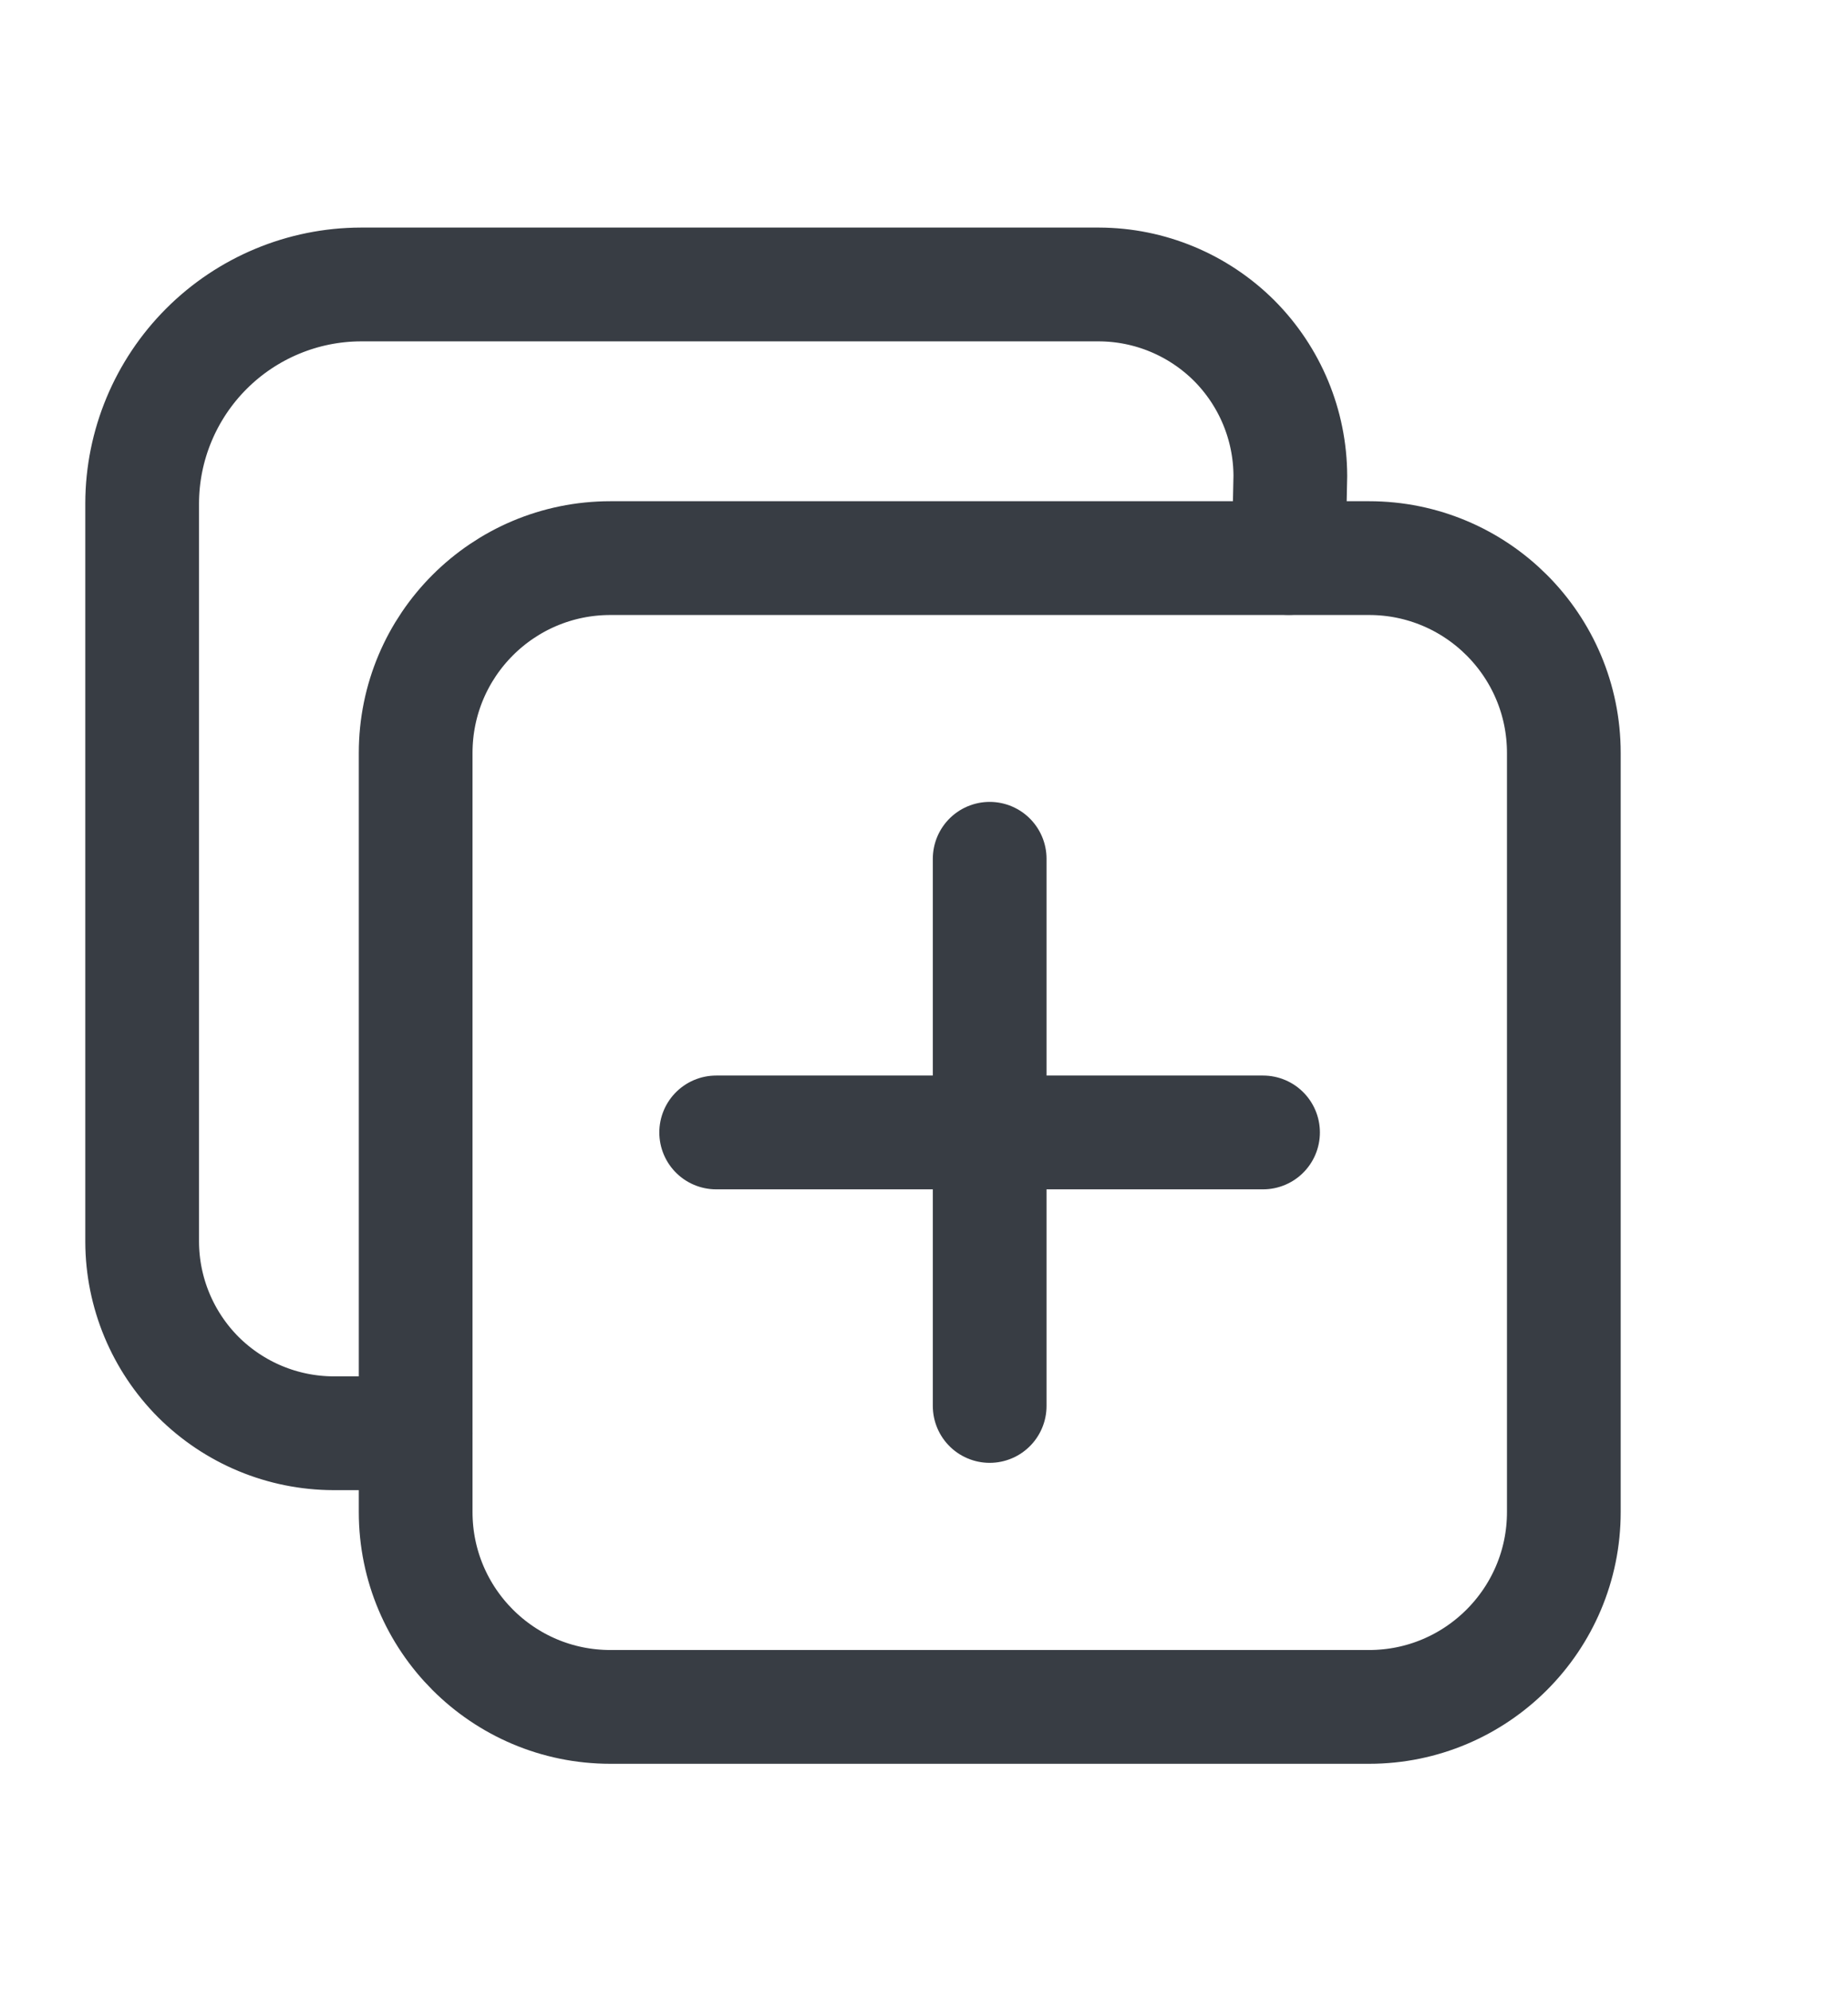 <svg width="13" height="14" viewBox="0 0 13 14" fill="none" xmlns="http://www.w3.org/2000/svg">
<path d="M9.631 3.924H4.294C3.537 3.924 2.924 4.537 2.924 5.294V10.631C2.924 11.387 3.537 12.001 4.294 12.001H9.631C10.387 12.001 11.001 11.387 11.001 10.631V5.294C11.001 4.537 10.387 3.924 9.631 3.924Z" stroke="#383D44" stroke-width="0.8" stroke-linejoin="round"/>
<path d="M9.065 3.923L9.077 3.346C9.076 2.989 8.934 2.648 8.682 2.395C8.429 2.143 8.087 2.001 7.731 2H2.538C2.131 2.001 1.74 2.164 1.452 2.452C1.164 2.74 1.001 3.131 1 3.538V8.731C1.001 9.087 1.143 9.429 1.395 9.682C1.648 9.934 1.989 10.076 2.346 10.077H2.923M6.962 6.038V9.885M8.885 7.962H5.038" stroke="#383D44" stroke-width="0.8" stroke-linecap="round" stroke-linejoin="round"/>
</svg>
